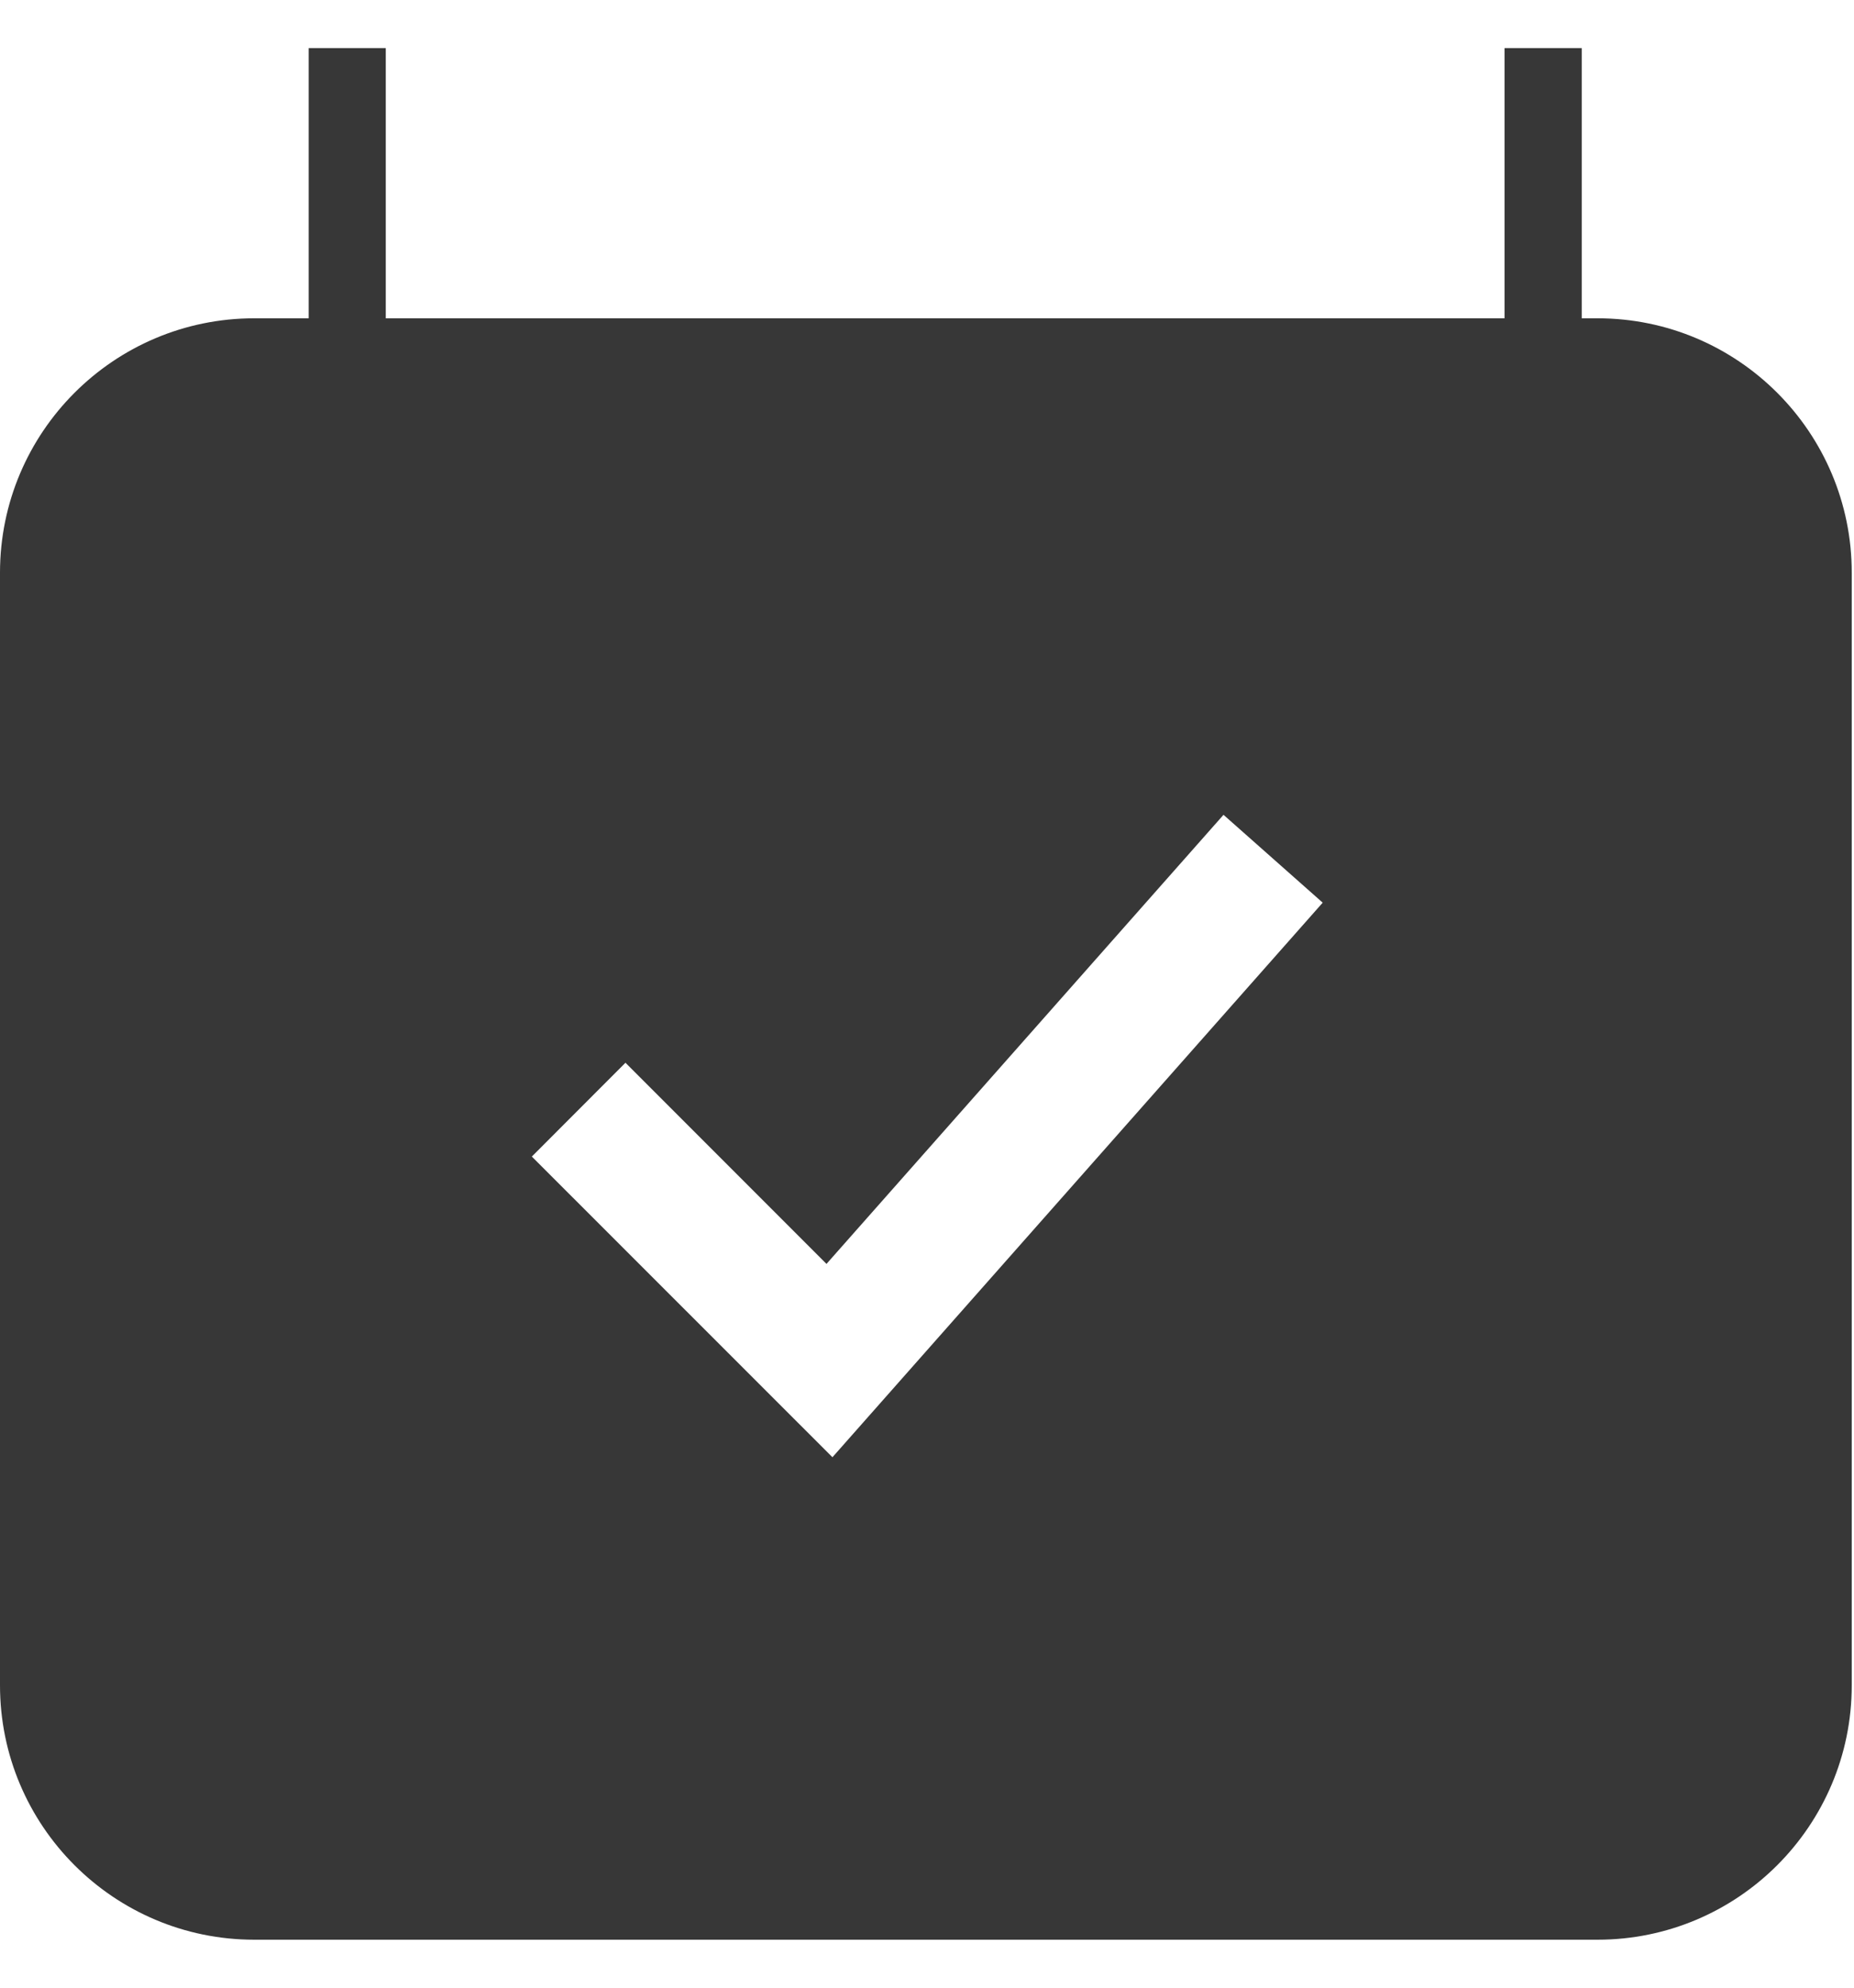 <svg width="14" height="15" viewBox="0 0 14 15" fill="none" xmlns="http://www.w3.org/2000/svg">
<path id="Exclude" fill-rule="evenodd" clip-rule="evenodd" d="M2.331 0.363H2.913V2.402H11.361V0.363H11.944V2.402H12.063C13.123 2.402 13.983 3.262 13.983 4.322V12.718C13.983 13.778 13.123 14.638 12.063 14.638H1.92C0.86 14.638 0 13.778 0 12.718V4.322C0 3.262 0.86 2.402 1.92 2.402H2.331V0.363ZM9.988 6.812L6.286 10.997L4.016 8.728L4.723 8.02L6.241 9.538L9.239 6.149L9.988 6.812Z" fill="#373737"/>
</svg>
